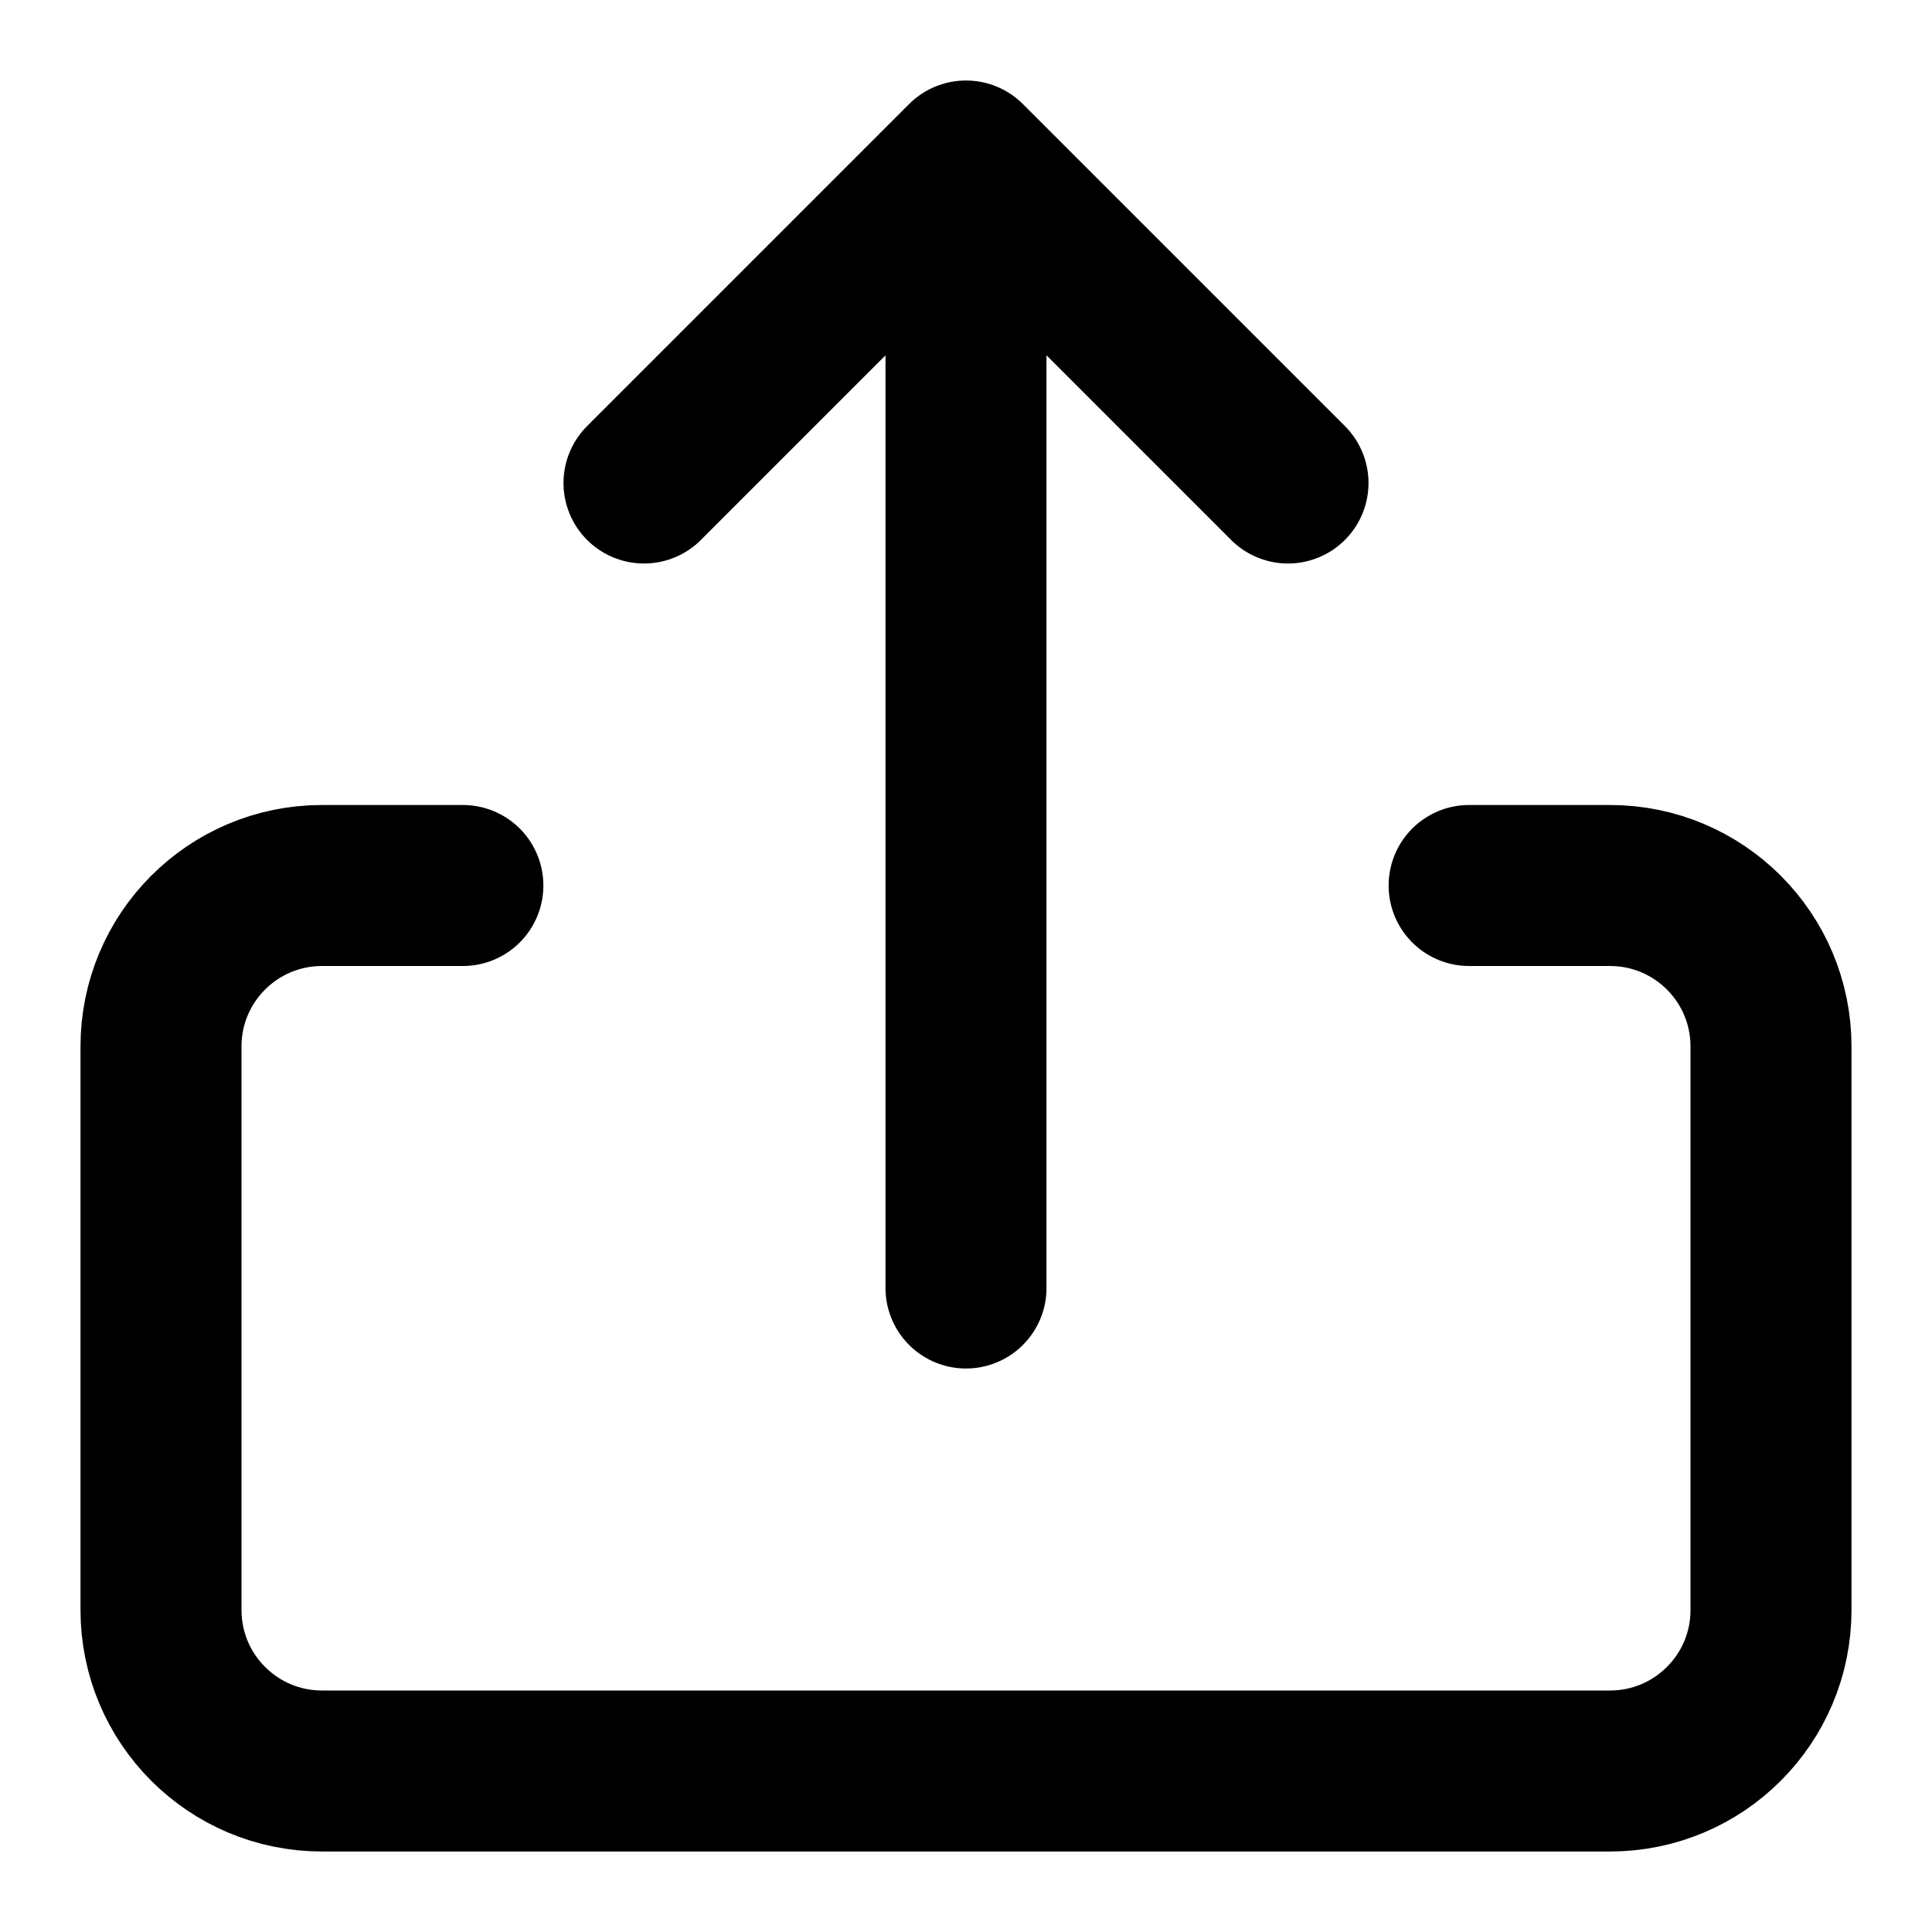 <svg width="24" height="24" viewBox="0 0 24 24" fill="none" xmlns="http://www.w3.org/2000/svg">
<path d="M12 2L12 16M12 2L8 6M12 2L16 6" stroke="black" stroke-width="2" stroke-linecap="round" stroke-linejoin="round"/>
<path d="M18.25 11H20C21.105 11 22 11.895 22 13V20C22 21.105 21.105 22 20 22H4C2.895 22 2 21.105 2 20V13C2 11.895 2.895 11 4 11H5.75" stroke="black" stroke-width="2" stroke-linecap="round" stroke-linejoin="round"/>
</svg>
